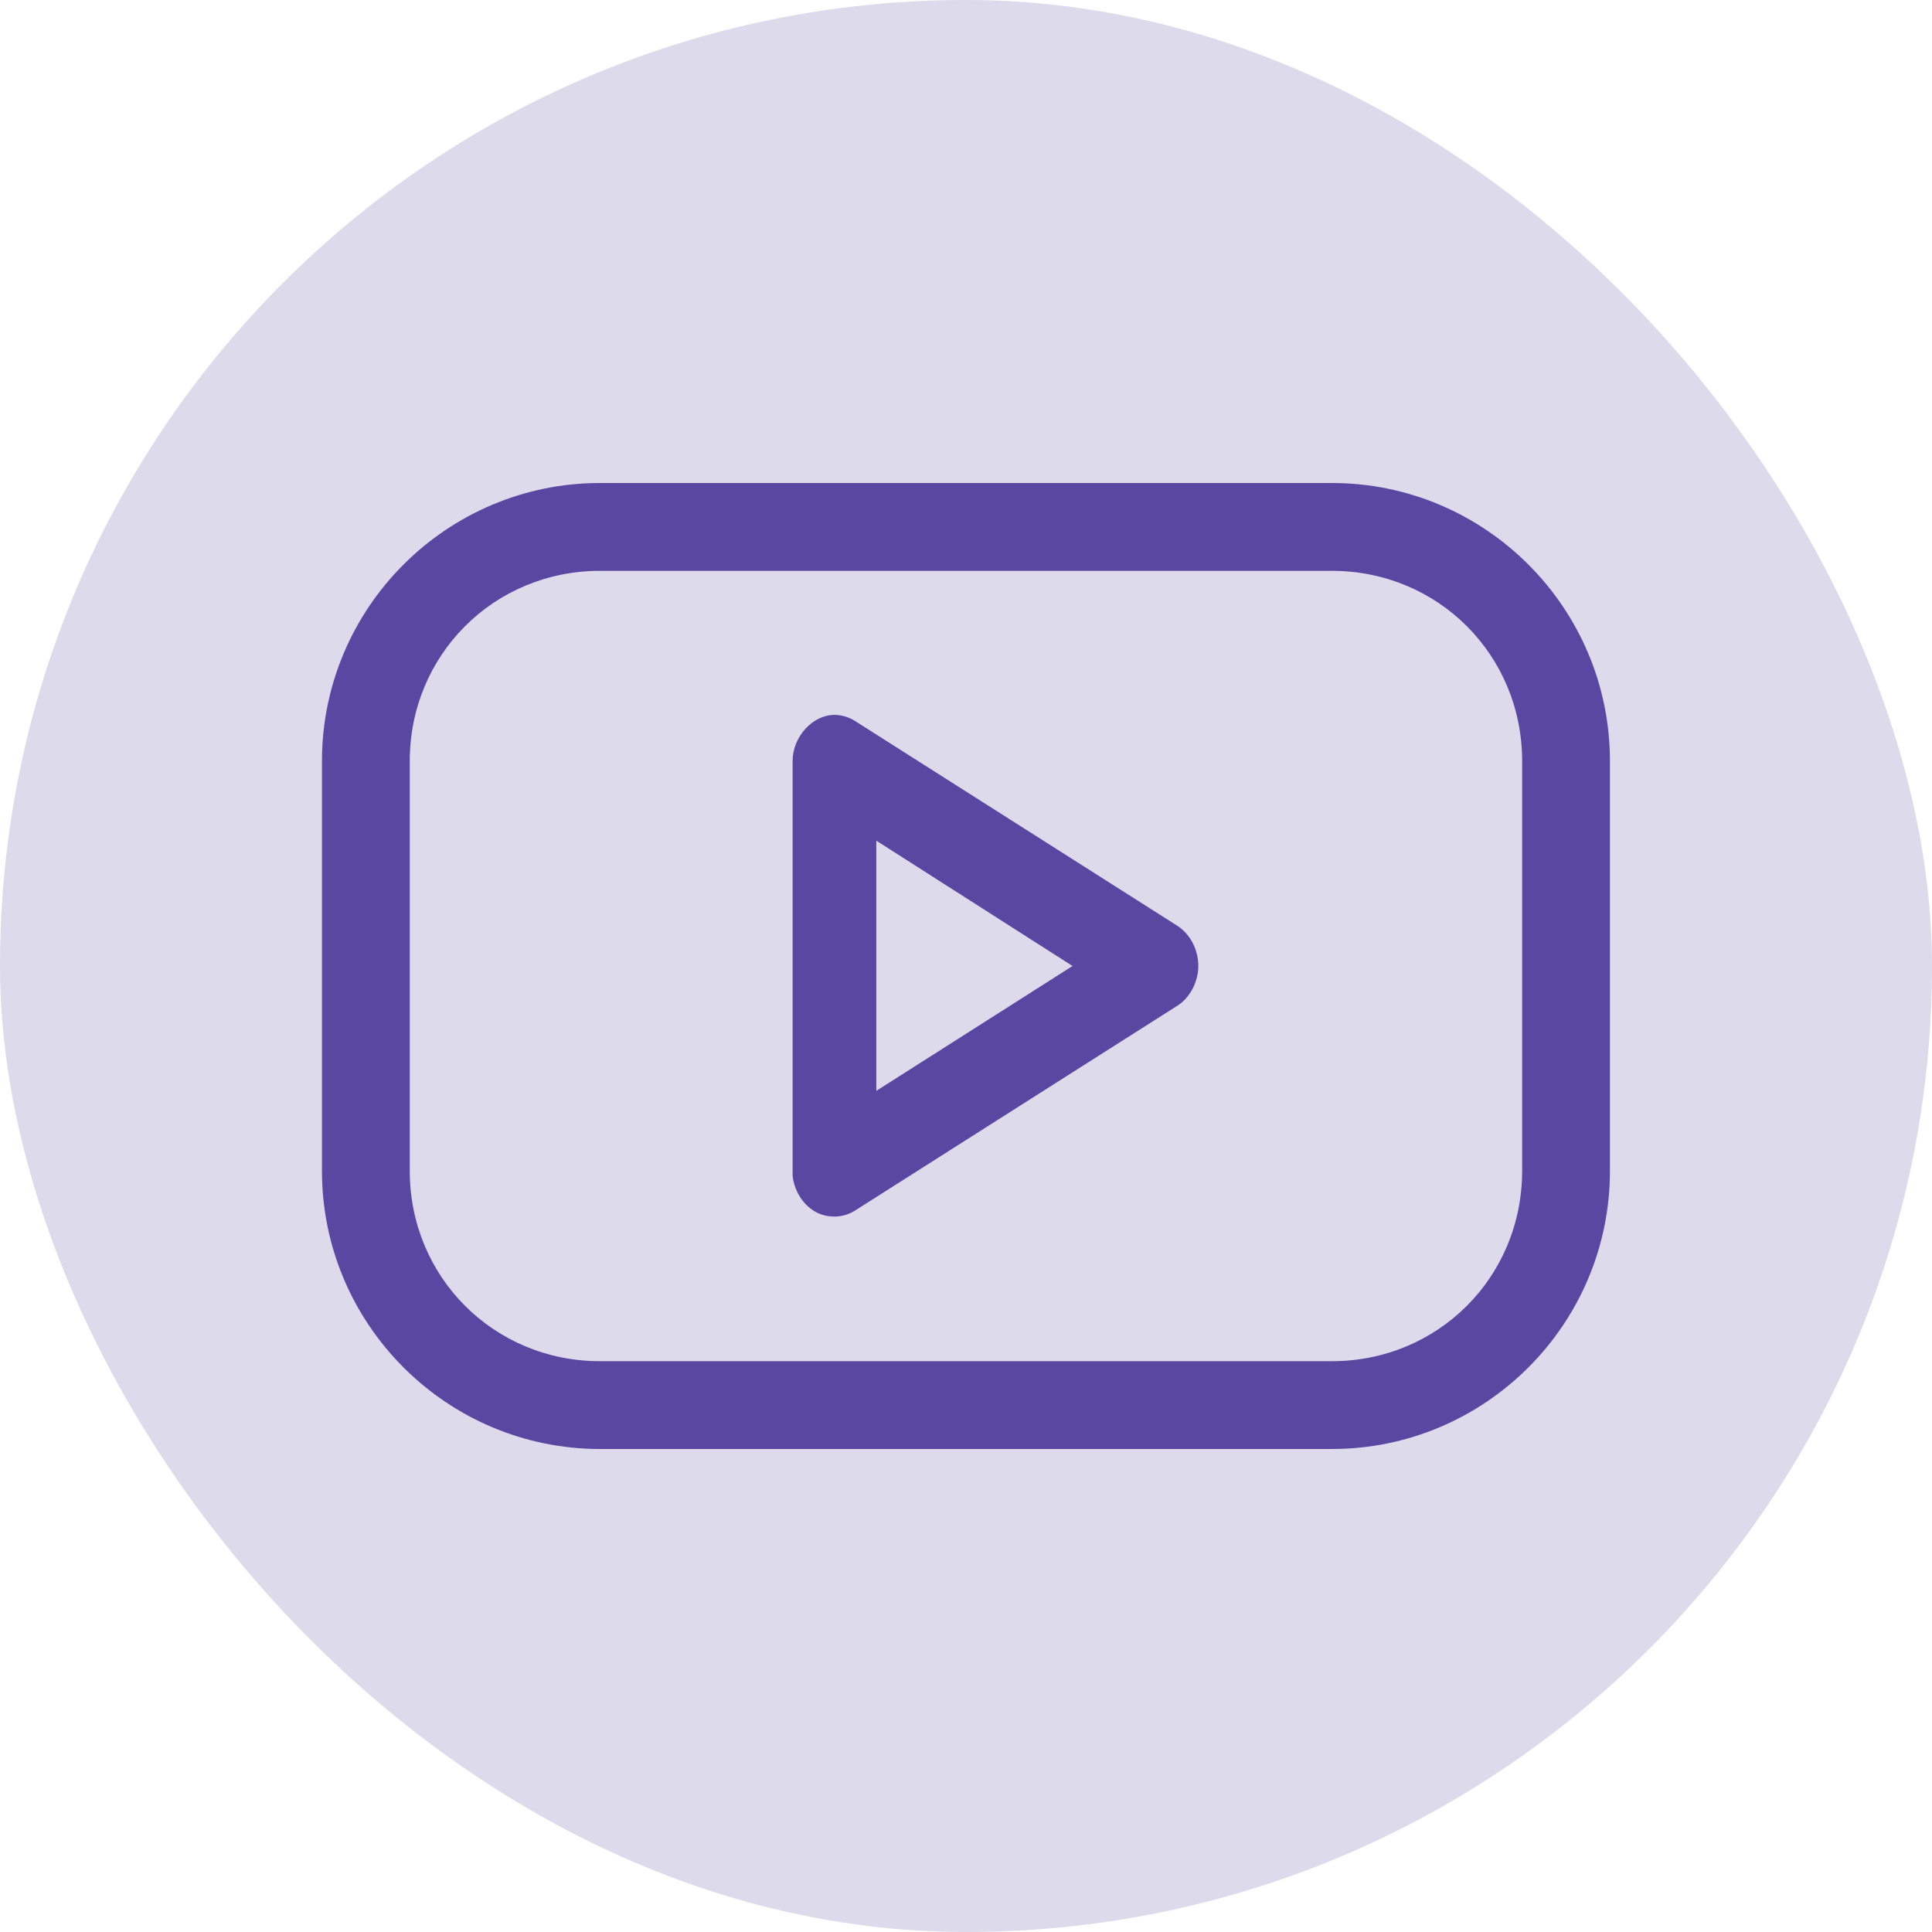 <svg width="56" height="56" viewBox="0 0 56 56" fill="none" xmlns="http://www.w3.org/2000/svg">
<rect width="56" height="56" rx="28" fill="#5948A2" fill-opacity="0.2"/>
<path d="M17.393 14C12.949 14 9.332 17.617 9.332 22.061V33.939C9.332 38.383 12.949 42 17.393 42H38.605C43.048 42 46.665 38.383 46.665 33.939V22.061C46.665 17.617 43.048 14 38.605 14H17.393ZM17.393 16.546H38.605C41.682 16.546 44.12 18.983 44.12 22.061V33.939C44.12 37.017 41.682 39.455 38.605 39.455H17.393C14.315 39.455 11.877 37.017 11.877 33.939V22.061C11.877 18.983 14.315 16.546 17.393 16.546ZM24.194 20.722C23.556 20.717 22.973 21.357 22.974 22.061V33.939C22.972 33.984 22.972 34.028 22.974 34.072C23.017 34.51 23.27 34.917 23.626 35.119C23.982 35.32 24.429 35.31 24.777 35.093L34.124 29.153C34.492 28.921 34.734 28.462 34.734 27.993C34.734 27.525 34.492 27.066 34.124 26.833L24.777 20.894C24.6 20.784 24.397 20.724 24.194 20.722ZM25.4 24.367L31.088 28L25.4 31.619V24.367Z" fill="#5948A2"/>
</svg>
